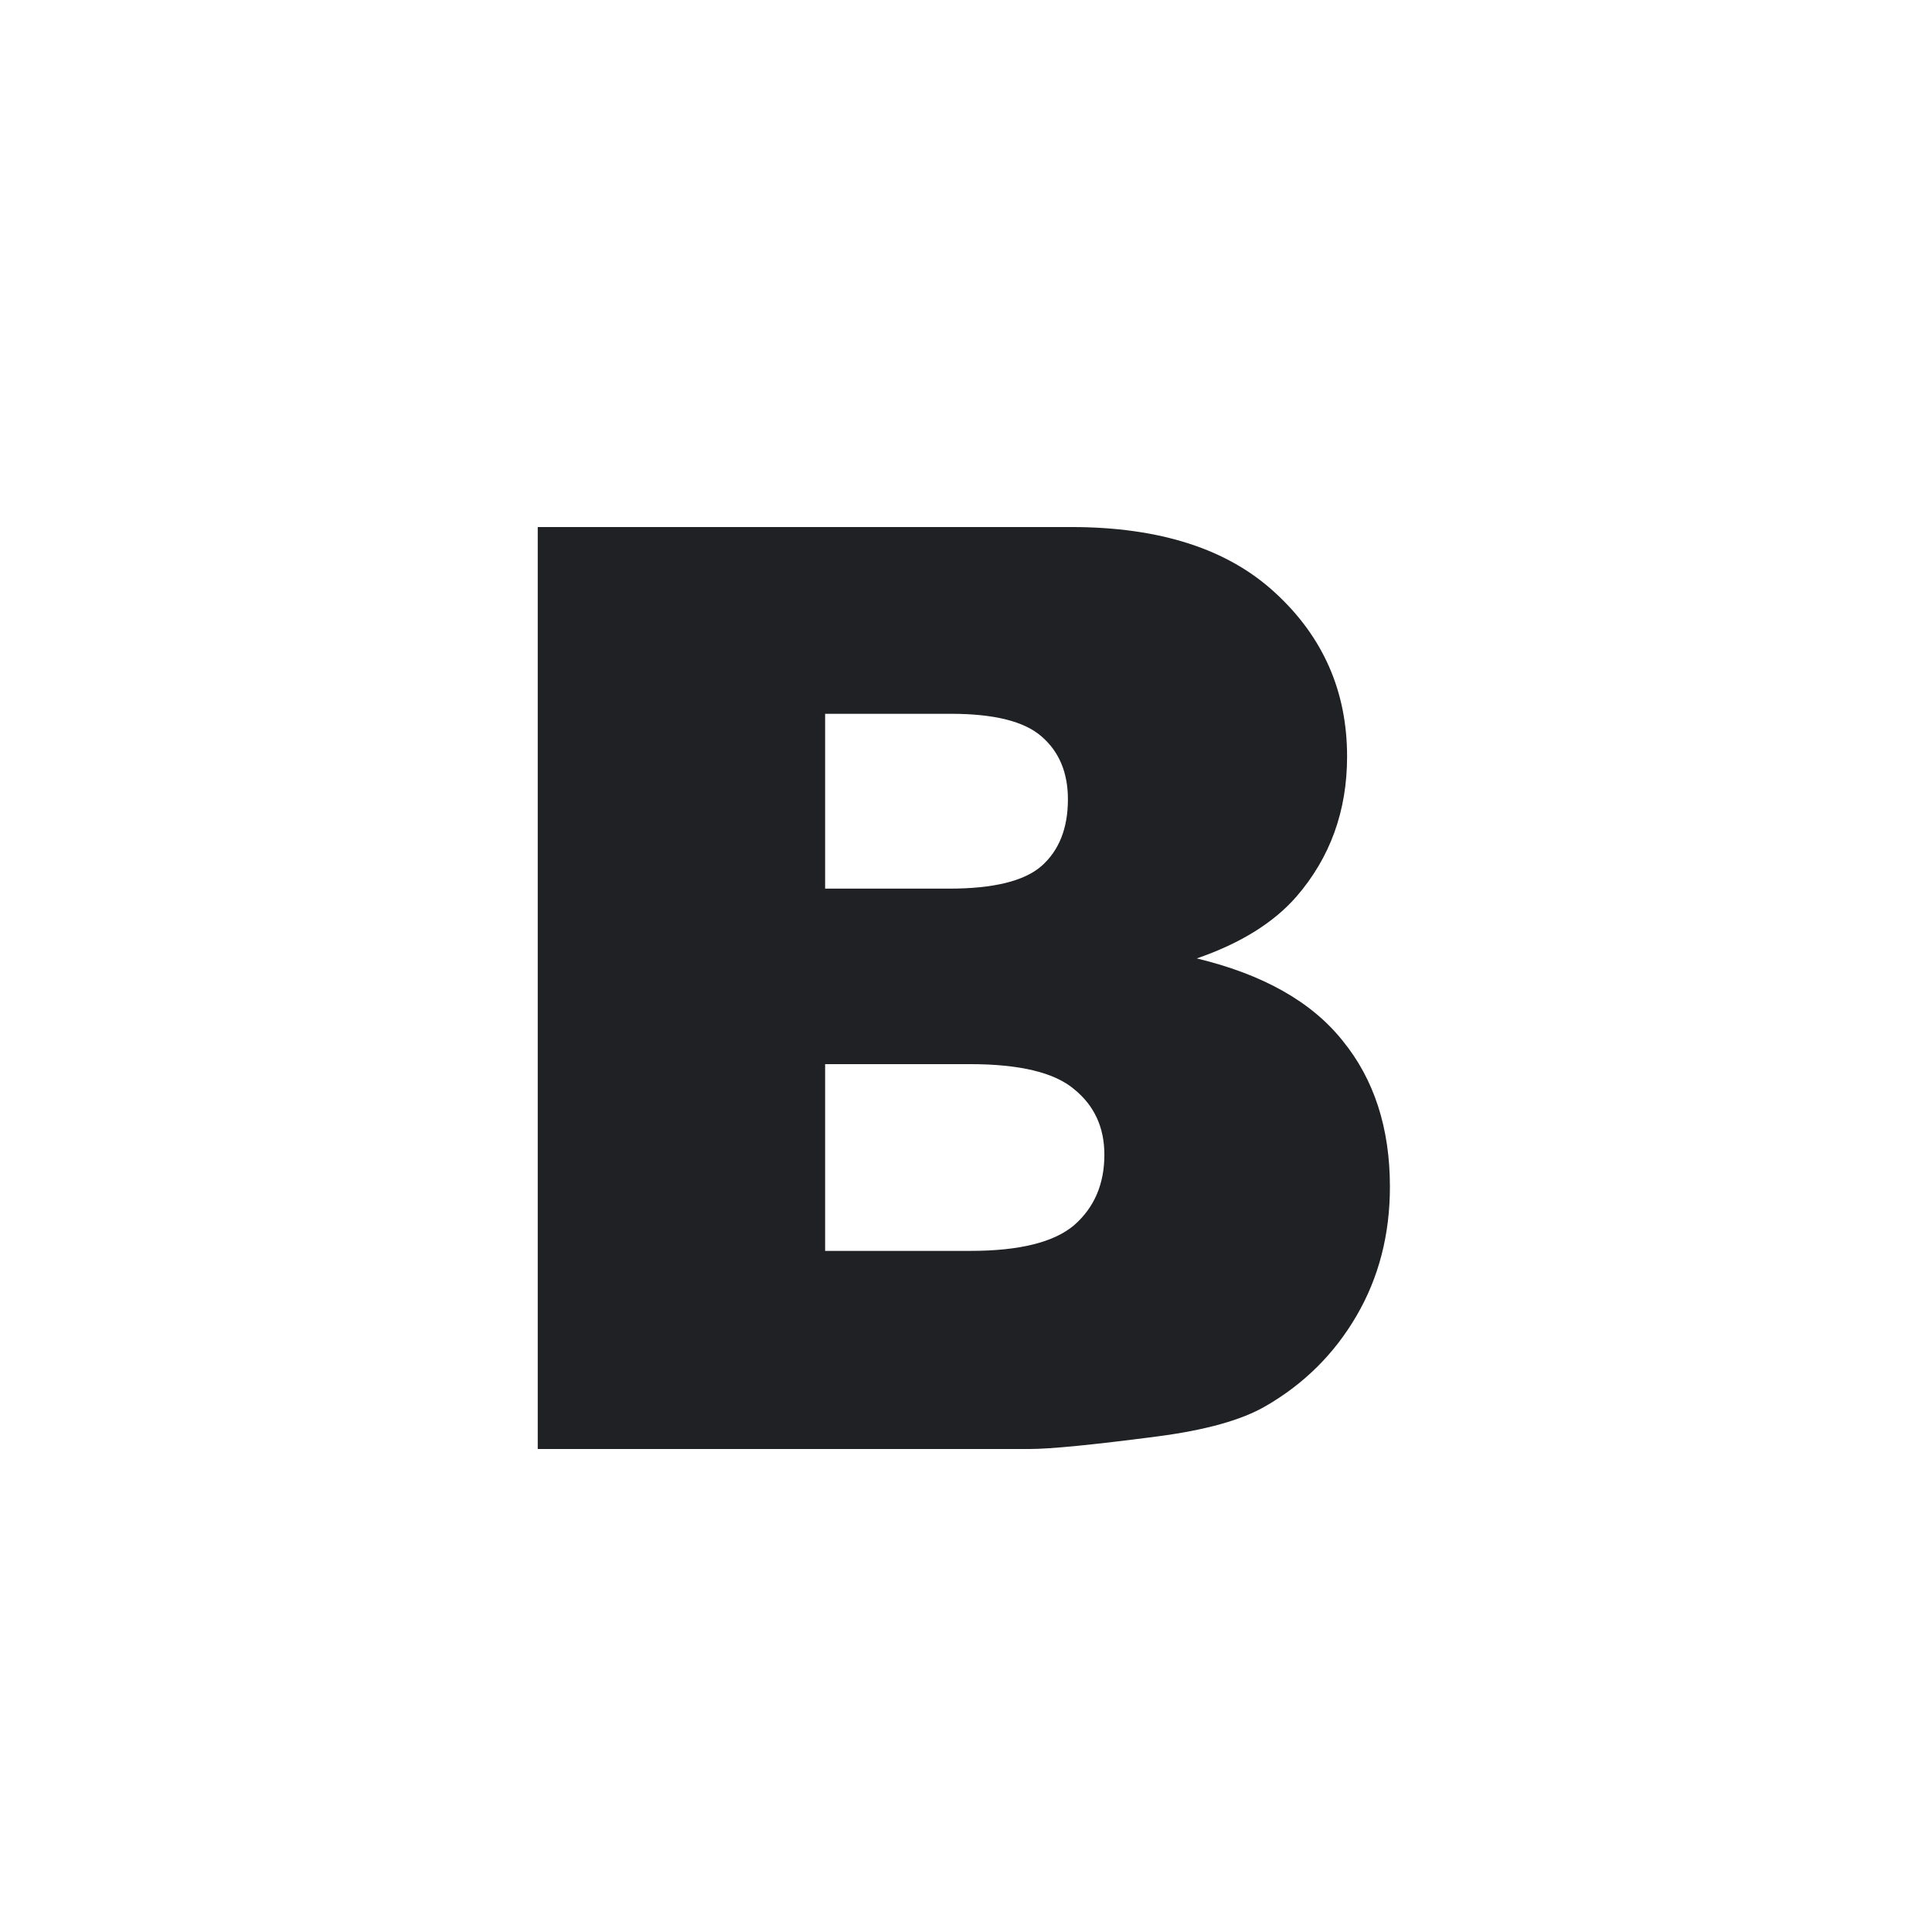 <svg width="24" height="24" viewBox="0 0 24 24" fill="none" xmlns="http://www.w3.org/2000/svg">
<path d="M6.68 6.547H13.305C14.409 6.547 15.255 6.82 15.844 7.367C16.438 7.914 16.734 8.591 16.734 9.398C16.734 10.075 16.523 10.656 16.102 11.141C15.82 11.463 15.409 11.719 14.867 11.906C15.69 12.104 16.294 12.445 16.68 12.93C17.07 13.409 17.266 14.013 17.266 14.742C17.266 15.336 17.128 15.87 16.852 16.344C16.576 16.818 16.198 17.193 15.719 17.469C15.422 17.641 14.974 17.766 14.375 17.844C13.578 17.948 13.05 18 12.789 18H6.68V6.547ZM10.25 11.039H11.789C12.341 11.039 12.724 10.945 12.938 10.758C13.156 10.565 13.266 10.289 13.266 9.93C13.266 9.596 13.156 9.336 12.938 9.148C12.724 8.961 12.349 8.867 11.812 8.867H10.25V11.039ZM10.25 15.539H12.055C12.664 15.539 13.094 15.432 13.344 15.219C13.594 15 13.719 14.708 13.719 14.344C13.719 14.005 13.594 13.734 13.344 13.531C13.099 13.323 12.667 13.219 12.047 13.219H10.25V15.539Z" fill="#202124"/>
</svg>
